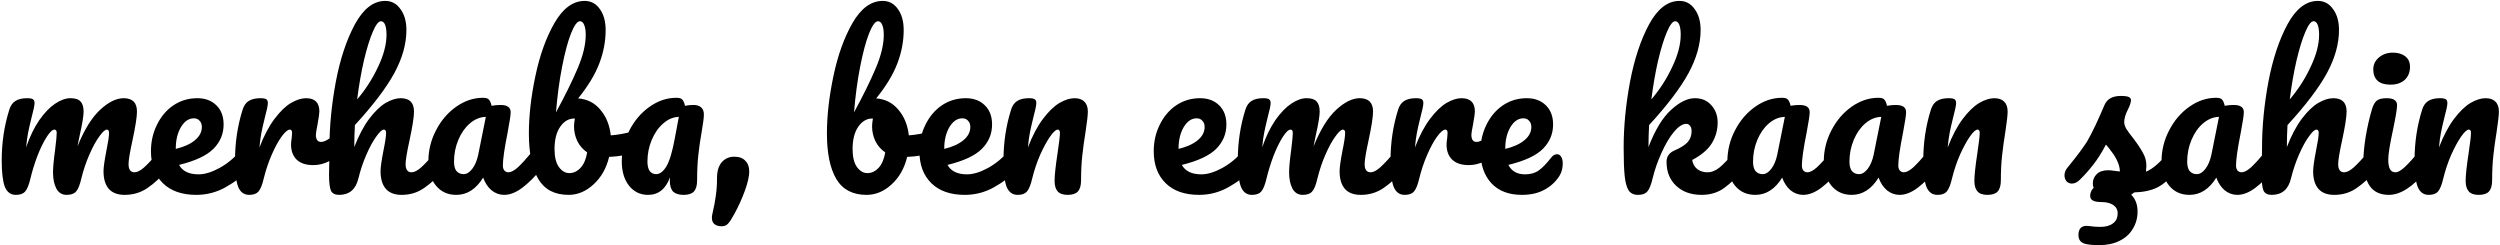 <svg width="877" height="86" viewBox="0 0 877 86" fill="none" xmlns="http://www.w3.org/2000/svg">
<path d="M5.568 68.36C3.744 68.36 2.448 67.4 1.68 65.48C0.96 63.56 0.6 60.488 0.6 56.264C0.6 50.024 1.488 44.096 3.264 38.48C3.696 37.088 4.392 36.08 5.352 35.456C6.36 34.784 7.752 34.448 9.528 34.448C10.488 34.448 11.16 34.568 11.544 34.808C11.928 35.048 12.12 35.504 12.12 36.176C12.12 36.944 11.76 38.672 11.04 41.36C10.56 43.28 10.176 44.96 9.888 46.4C9.6 47.792 9.36 49.544 9.168 51.656C10.464 47.912 12 44.744 13.776 42.152C15.6 39.56 17.448 37.64 19.32 36.392C21.24 35.096 23.04 34.448 24.72 34.448C26.4 34.448 27.576 34.832 28.248 35.6C28.968 36.368 29.328 37.544 29.328 39.128C29.328 40.664 28.872 43.448 27.96 47.48C27.576 49.208 27.312 50.504 27.168 51.368C29.568 45.464 32.232 41.168 35.16 38.48C38.088 35.792 40.824 34.448 43.368 34.448C46.488 34.448 48.048 36.008 48.048 39.128C48.048 41 47.52 44.384 46.464 49.28C45.552 53.456 45.096 56.216 45.096 57.56C45.096 59.48 45.792 60.44 47.184 60.44C48.144 60.44 49.272 59.864 50.568 58.712C51.912 57.512 53.688 55.592 55.896 52.952C56.472 52.28 57.12 51.944 57.84 51.944C58.464 51.944 58.944 52.232 59.28 52.808C59.664 53.384 59.856 54.176 59.856 55.184C59.856 57.104 59.4 58.592 58.488 59.648C56.424 62.192 54.192 64.28 51.792 65.912C49.44 67.544 46.752 68.36 43.728 68.36C41.28 68.36 39.432 67.664 38.184 66.272C36.936 64.832 36.312 62.768 36.312 60.08C36.312 58.736 36.648 56.336 37.32 52.88C37.944 49.856 38.256 47.768 38.256 46.616C38.256 45.848 37.992 45.464 37.464 45.464C36.84 45.464 35.952 46.28 34.8 47.912C33.648 49.496 32.496 51.608 31.344 54.248C30.192 56.888 29.256 59.672 28.536 62.6C28.008 64.904 27.384 66.44 26.664 67.208C25.992 67.976 24.888 68.36 23.352 68.36C21.768 68.36 20.568 67.616 19.752 66.128C18.984 64.592 18.6 62.744 18.6 60.584C18.6 58.76 18.84 56.12 19.32 52.664C19.704 49.592 19.896 47.576 19.896 46.616C19.896 45.848 19.632 45.464 19.104 45.464C18.384 45.464 17.472 46.328 16.368 48.056C15.264 49.784 14.184 51.992 13.128 54.68C12.12 57.368 11.304 60.008 10.68 62.6C10.152 64.856 9.528 66.392 8.808 67.208C8.136 67.976 7.056 68.36 5.568 68.36ZM86.146 51.944C86.77 51.944 87.25 52.232 87.586 52.808C87.97 53.384 88.162 54.176 88.162 55.184C88.162 57.104 87.706 58.592 86.794 59.648C85.018 61.808 82.498 63.8 79.234 65.624C76.018 67.448 72.562 68.36 68.866 68.36C63.826 68.36 59.914 66.992 57.13 64.256C54.346 61.52 52.954 57.776 52.954 53.024C52.954 49.712 53.65 46.64 55.042 43.808C56.434 40.928 58.354 38.648 60.802 36.968C63.298 35.288 66.106 34.448 69.226 34.448C72.01 34.448 74.242 35.288 75.922 36.968C77.602 38.6 78.442 40.832 78.442 43.664C78.442 46.976 77.242 49.832 74.842 52.232C72.49 54.584 68.482 56.456 62.818 57.848C64.018 60.056 66.298 61.16 69.658 61.16C71.818 61.16 74.266 60.416 77.002 58.928C79.786 57.392 82.186 55.4 84.202 52.952C84.778 52.28 85.426 51.944 86.146 51.944ZM68.002 41.504C66.226 41.504 64.714 42.536 63.466 44.6C62.266 46.664 61.666 49.16 61.666 52.088V52.232C64.498 51.56 66.73 50.552 68.362 49.208C69.994 47.864 70.81 46.304 70.81 44.528C70.81 43.616 70.546 42.896 70.018 42.368C69.538 41.792 68.866 41.504 68.002 41.504ZM87.412 68.36C85.588 68.36 84.292 67.4 83.524 65.48C82.804 63.56 82.444 60.488 82.444 56.264C82.444 50.024 83.332 44.096 85.108 38.48C85.54 37.088 86.236 36.08 87.196 35.456C88.204 34.784 89.596 34.448 91.372 34.448C92.332 34.448 93.004 34.568 93.388 34.808C93.772 35.048 93.964 35.504 93.964 36.176C93.964 36.944 93.604 38.672 92.884 41.36C92.404 43.28 92.02 44.96 91.732 46.4C91.444 47.84 91.204 49.616 91.012 51.728C92.596 47.6 94.372 44.24 96.34 41.648C98.308 39.056 100.228 37.208 102.1 36.104C104.02 35 105.772 34.448 107.356 34.448C110.476 34.448 112.036 36.008 112.036 39.128C112.036 39.752 111.82 41.264 111.388 43.664C111.004 45.584 110.812 46.784 110.812 47.264C110.812 48.944 111.412 49.784 112.612 49.784C113.956 49.784 115.684 48.728 117.796 46.616C118.42 45.992 119.068 45.68 119.74 45.68C120.364 45.68 120.844 45.968 121.18 46.544C121.564 47.072 121.756 47.792 121.756 48.704C121.756 50.48 121.276 51.872 120.316 52.88C118.972 54.272 117.388 55.472 115.564 56.48C113.788 57.44 111.892 57.92 109.876 57.92C107.332 57.92 105.388 57.272 104.044 55.976C102.748 54.68 102.1 52.928 102.1 50.72C102.1 50 102.172 49.28 102.316 48.56C102.412 47.6 102.46 46.952 102.46 46.616C102.46 45.848 102.196 45.464 101.668 45.464C100.948 45.464 99.988 46.28 98.788 47.912C97.636 49.496 96.484 51.608 95.332 54.248C94.18 56.888 93.244 59.672 92.524 62.6C91.996 64.856 91.372 66.392 90.652 67.208C89.98 67.976 88.9 68.36 87.412 68.36ZM155.025 51.944C155.649 51.944 156.129 52.232 156.465 52.808C156.849 53.384 157.041 54.176 157.041 55.184C157.041 57.104 156.585 58.592 155.673 59.648C153.465 62.192 151.185 64.28 148.833 65.912C146.529 67.544 143.889 68.36 140.913 68.36C138.465 68.36 136.617 67.664 135.369 66.272C134.121 64.832 133.497 62.768 133.497 60.08C133.497 58.736 133.833 56.336 134.505 52.88C135.129 49.856 135.441 47.768 135.441 46.616C135.441 45.848 135.177 45.464 134.649 45.464C134.025 45.464 133.137 46.28 131.985 47.912C130.833 49.496 129.681 51.608 128.529 54.248C127.377 56.888 126.441 59.672 125.721 62.6C124.809 66.44 122.553 68.36 118.953 68.36C117.513 68.36 116.553 67.856 116.073 66.848C115.641 65.792 115.425 63.92 115.425 61.232C115.425 59.696 115.449 58.472 115.497 57.56L115.569 51.8C115.569 44.408 116.313 36.704 117.801 28.688C119.337 20.672 121.569 13.952 124.497 8.528C127.473 3.056 131.025 0.32 135.153 0.32C137.361 0.32 139.137 1.28 140.481 3.2C141.873 5.072 142.569 7.52 142.569 10.544C142.569 15.392 141.153 20.432 138.321 25.664C135.489 30.848 130.881 36.92 124.497 43.88C124.353 46.376 124.281 48.944 124.281 51.584C125.865 47.504 127.617 44.192 129.537 41.648C131.505 39.056 133.425 37.208 135.297 36.104C137.217 35 138.969 34.448 140.553 34.448C143.673 34.448 145.233 36.008 145.233 39.128C145.233 41 144.705 44.384 143.649 49.28C142.737 53.456 142.281 56.216 142.281 57.56C142.281 59.48 142.977 60.44 144.369 60.44C145.329 60.44 146.457 59.864 147.753 58.712C149.097 57.512 150.873 55.592 153.081 52.952C153.657 52.28 154.305 51.944 155.025 51.944ZM133.641 7.448C132.777 7.448 131.817 8.696 130.761 11.192C129.705 13.64 128.673 16.976 127.665 21.2C126.705 25.376 125.913 29.936 125.289 34.88C128.265 31.376 130.713 27.56 132.633 23.432C134.601 19.304 135.585 15.56 135.585 12.2C135.585 10.664 135.417 9.488 135.081 8.672C134.745 7.856 134.265 7.448 133.641 7.448ZM160.062 68.36C157.086 68.36 154.71 67.28 152.934 65.12C151.158 62.96 150.27 60.128 150.27 56.624C150.27 52.784 151.158 49.16 152.934 45.752C154.71 42.296 157.062 39.536 159.99 37.472C162.966 35.36 166.11 34.304 169.422 34.304C170.478 34.304 171.174 34.52 171.51 34.952C171.894 35.336 172.206 36.056 172.446 37.112C173.454 36.92 174.51 36.824 175.614 36.824C177.966 36.824 179.142 37.664 179.142 39.344C179.142 40.352 178.782 42.752 178.062 46.544C176.958 52.064 176.406 55.904 176.406 58.064C176.406 58.784 176.574 59.36 176.91 59.792C177.294 60.224 177.774 60.44 178.35 60.44C179.262 60.44 180.366 59.864 181.662 58.712C182.958 57.512 184.71 55.592 186.918 52.952C187.494 52.28 188.142 51.944 188.862 51.944C189.486 51.944 189.966 52.232 190.302 52.808C190.686 53.384 190.878 54.176 190.878 55.184C190.878 57.104 190.422 58.592 189.51 59.648C187.542 62.096 185.454 64.16 183.246 65.84C181.038 67.52 178.902 68.36 176.838 68.36C175.254 68.36 173.79 67.832 172.446 66.776C171.15 65.672 170.166 64.184 169.494 62.312C166.998 66.344 163.854 68.36 160.062 68.36ZM162.654 61.088C163.71 61.088 164.718 60.464 165.678 59.216C166.638 57.968 167.334 56.312 167.766 54.248L170.43 41C168.414 41.048 166.542 41.816 164.814 43.304C163.134 44.744 161.79 46.664 160.782 49.064C159.774 51.464 159.27 54.008 159.27 56.696C159.27 58.184 159.558 59.288 160.134 60.008C160.758 60.728 161.598 61.088 162.654 61.088ZM223.33 45.896C223.954 45.896 224.434 46.208 224.77 46.832C225.106 47.456 225.274 48.248 225.274 49.208C225.274 50.408 225.106 51.344 224.77 52.016C224.434 52.64 223.906 53.072 223.186 53.312C220.306 54.32 217.138 54.896 213.682 55.04C212.722 59.024 210.898 62.24 208.21 64.688C205.57 67.136 202.642 68.36 199.426 68.36C194.578 68.36 191.05 66.512 188.842 62.816C186.634 59.12 185.53 53.768 185.53 46.76C185.53 40.568 186.298 33.848 187.834 26.6C189.37 19.304 191.602 13.112 194.53 8.024C197.506 2.888 201.034 0.32 205.114 0.32C207.322 0.32 209.098 1.28 210.442 3.2C211.786 5.072 212.458 7.52 212.458 10.544C212.458 14.48 211.714 18.392 210.226 22.28C208.738 26.168 206.266 30.248 202.81 34.52C206.026 34.76 208.642 36.104 210.658 38.552C212.674 40.952 213.874 43.928 214.258 47.48C216.514 47.336 219.202 46.856 222.322 46.04C222.61 45.944 222.946 45.896 223.33 45.896ZM203.458 7.448C202.498 7.448 201.442 8.888 200.29 11.768C199.186 14.6 198.154 18.464 197.194 23.36C196.234 28.256 195.514 33.608 195.034 39.416C198.202 33.608 200.722 28.496 202.594 24.08C204.514 19.616 205.474 15.656 205.474 12.2C205.474 10.664 205.282 9.488 204.898 8.672C204.562 7.856 204.082 7.448 203.458 7.448ZM199.714 60.728C201.202 60.728 202.522 60.104 203.674 58.856C204.826 57.608 205.594 55.808 205.978 53.456C204.49 52.448 203.338 51.128 202.522 49.496C201.754 47.864 201.37 46.136 201.37 44.312C201.37 43.64 201.466 42.728 201.658 41.576H201.442C199.474 41.576 197.818 42.56 196.474 44.528C195.178 46.448 194.53 49.04 194.53 52.304C194.53 55.04 195.034 57.128 196.042 58.568C197.098 60.008 198.322 60.728 199.714 60.728ZM227.338 68.36C224.602 68.36 222.37 67.28 220.642 65.12C218.962 62.96 218.122 60.128 218.122 56.624C218.122 52.784 219.01 49.16 220.786 45.752C222.562 42.296 224.914 39.536 227.842 37.472C230.818 35.36 233.962 34.304 237.274 34.304C238.33 34.304 239.026 34.52 239.362 34.952C239.746 35.336 240.058 36.056 240.298 37.112C241.21 36.92 242.218 36.824 243.322 36.824C244.474 36.824 245.362 37.112 245.986 37.688C246.61 38.264 246.922 39.08 246.922 40.136C246.922 41.24 246.682 43.16 246.202 45.896C245.674 48.824 245.266 51.632 244.978 54.32C244.69 56.96 244.546 59.936 244.546 63.248C244.546 65.072 244.162 66.392 243.394 67.208C242.674 67.976 241.474 68.36 239.794 68.36C238.162 68.36 236.938 67.976 236.122 67.208C235.354 66.392 234.97 65.096 234.97 63.32L235.042 62.168C233.554 66.296 230.986 68.36 227.338 68.36ZM230.146 61.088C231.49 61.088 232.714 60.152 233.818 58.28C234.922 56.408 235.906 53.072 236.77 48.272L238.138 41C236.17 41.048 234.346 41.816 232.666 43.304C230.986 44.744 229.642 46.664 228.634 49.064C227.626 51.464 227.122 54.008 227.122 56.696C227.122 58.136 227.386 59.24 227.914 60.008C228.49 60.728 229.234 61.088 230.146 61.088ZM253.186 79.376C252.13 79.376 251.29 79.136 250.666 78.656C250.042 78.176 249.73 77.408 249.73 76.352C249.73 75.92 249.802 75.416 249.946 74.84C250.474 72.632 250.858 70.592 251.098 68.72C251.386 66.848 251.53 64.76 251.53 62.456C251.53 60.056 252.082 58.208 253.186 56.912C254.338 55.616 255.802 54.968 257.578 54.968C259.306 54.968 260.602 55.448 261.466 56.408C262.378 57.32 262.834 58.568 262.834 60.152C262.834 61.832 262.33 64.064 261.322 66.848C260.314 69.632 259.09 72.344 257.65 74.984C256.69 76.76 255.922 77.936 255.346 78.512C254.818 79.088 254.098 79.376 253.186 79.376ZM327.885 45.896C328.509 45.896 328.989 46.208 329.325 46.832C329.661 47.456 329.829 48.248 329.829 49.208C329.829 50.408 329.661 51.344 329.325 52.016C328.989 52.64 328.461 53.072 327.741 53.312C324.861 54.32 321.693 54.896 318.237 55.04C317.277 59.024 315.453 62.24 312.765 64.688C310.125 67.136 307.197 68.36 303.981 68.36C299.133 68.36 295.605 66.512 293.397 62.816C291.189 59.12 290.085 53.768 290.085 46.76C290.085 40.568 290.853 33.848 292.389 26.6C293.925 19.304 296.157 13.112 299.085 8.024C302.061 2.888 305.589 0.32 309.669 0.32C311.877 0.32 313.653 1.28 314.997 3.2C316.341 5.072 317.013 7.52 317.013 10.544C317.013 14.48 316.269 18.392 314.781 22.28C313.293 26.168 310.821 30.248 307.365 34.52C310.581 34.76 313.197 36.104 315.213 38.552C317.229 40.952 318.429 43.928 318.813 47.48C321.069 47.336 323.757 46.856 326.877 46.04C327.165 45.944 327.501 45.896 327.885 45.896ZM308.013 7.448C307.053 7.448 305.997 8.888 304.845 11.768C303.741 14.6 302.709 18.464 301.749 23.36C300.789 28.256 300.069 33.608 299.589 39.416C302.757 33.608 305.277 28.496 307.149 24.08C309.069 19.616 310.029 15.656 310.029 12.2C310.029 10.664 309.837 9.488 309.453 8.672C309.117 7.856 308.637 7.448 308.013 7.448ZM304.269 60.728C305.757 60.728 307.077 60.104 308.229 58.856C309.381 57.608 310.149 55.808 310.533 53.456C309.045 52.448 307.893 51.128 307.077 49.496C306.309 47.864 305.925 46.136 305.925 44.312C305.925 43.64 306.021 42.728 306.213 41.576H305.997C304.029 41.576 302.373 42.56 301.029 44.528C299.733 46.448 299.085 49.04 299.085 52.304C299.085 55.04 299.589 57.128 300.597 58.568C301.653 60.008 302.877 60.728 304.269 60.728ZM355.724 51.944C356.348 51.944 356.828 52.232 357.164 52.808C357.548 53.384 357.74 54.176 357.74 55.184C357.74 57.104 357.284 58.592 356.372 59.648C354.596 61.808 352.076 63.8 348.812 65.624C345.596 67.448 342.14 68.36 338.444 68.36C333.404 68.36 329.492 66.992 326.708 64.256C323.924 61.52 322.532 57.776 322.532 53.024C322.532 49.712 323.228 46.64 324.62 43.808C326.012 40.928 327.932 38.648 330.38 36.968C332.876 35.288 335.684 34.448 338.804 34.448C341.588 34.448 343.82 35.288 345.5 36.968C347.18 38.6 348.02 40.832 348.02 43.664C348.02 46.976 346.82 49.832 344.42 52.232C342.068 54.584 338.06 56.456 332.396 57.848C333.596 60.056 335.876 61.16 339.236 61.16C341.396 61.16 343.844 60.416 346.58 58.928C349.364 57.392 351.764 55.4 353.78 52.952C354.356 52.28 355.004 51.944 355.724 51.944ZM337.58 41.504C335.804 41.504 334.292 42.536 333.044 44.6C331.844 46.664 331.244 49.16 331.244 52.088V52.232C334.076 51.56 336.308 50.552 337.94 49.208C339.572 47.864 340.388 46.304 340.388 44.528C340.388 43.616 340.124 42.896 339.596 42.368C339.116 41.792 338.444 41.504 337.58 41.504ZM356.99 68.36C355.166 68.36 353.87 67.4 353.102 65.48C352.382 63.56 352.022 60.488 352.022 56.264C352.022 50.024 352.91 44.096 354.686 38.48C355.118 37.088 355.814 36.08 356.774 35.456C357.782 34.784 359.174 34.448 360.95 34.448C361.91 34.448 362.582 34.568 362.966 34.808C363.35 35.048 363.542 35.504 363.542 36.176C363.542 36.944 363.182 38.672 362.462 41.36C361.982 43.28 361.598 44.96 361.31 46.4C361.022 47.84 360.782 49.616 360.59 51.728C362.174 47.6 363.95 44.24 365.918 41.648C367.886 39.056 369.806 37.208 371.678 36.104C373.598 35 375.35 34.448 376.934 34.448C378.47 34.448 379.622 34.856 380.39 35.672C381.206 36.44 381.614 37.592 381.614 39.128C381.614 40.376 381.35 42.728 380.822 46.184C380.342 49.112 379.958 51.896 379.67 54.536C379.382 57.128 379.238 60.032 379.238 63.248C379.238 65.072 378.854 66.392 378.086 67.208C377.366 67.976 376.166 68.36 374.486 68.36C372.902 68.36 371.75 67.952 371.03 67.136C370.31 66.32 369.95 65.096 369.95 63.464C369.95 61.544 370.286 58.376 370.958 53.96C371.534 50.12 371.822 47.672 371.822 46.616C371.822 45.848 371.558 45.464 371.03 45.464C370.406 45.464 369.518 46.28 368.366 47.912C367.262 49.496 366.11 51.608 364.91 54.248C363.758 56.888 362.822 59.672 362.102 62.6C361.574 64.856 360.95 66.392 360.23 67.208C359.558 67.976 358.478 68.36 356.99 68.36ZM437.92 51.944C438.544 51.944 439.024 52.232 439.36 52.808C439.744 53.384 439.936 54.176 439.936 55.184C439.936 57.104 439.48 58.592 438.568 59.648C436.792 61.808 434.272 63.8 431.008 65.624C427.792 67.448 424.336 68.36 420.64 68.36C415.6 68.36 411.688 66.992 408.904 64.256C406.12 61.52 404.728 57.776 404.728 53.024C404.728 49.712 405.424 46.64 406.816 43.808C408.208 40.928 410.128 38.648 412.576 36.968C415.072 35.288 417.88 34.448 421 34.448C423.784 34.448 426.016 35.288 427.696 36.968C429.376 38.6 430.216 40.832 430.216 43.664C430.216 46.976 429.016 49.832 426.616 52.232C424.264 54.584 420.256 56.456 414.592 57.848C415.792 60.056 418.072 61.16 421.432 61.16C423.592 61.16 426.04 60.416 428.776 58.928C431.56 57.392 433.96 55.4 435.976 52.952C436.552 52.28 437.2 51.944 437.92 51.944ZM419.776 41.504C418 41.504 416.488 42.536 415.24 44.6C414.04 46.664 413.44 49.16 413.44 52.088V52.232C416.272 51.56 418.504 50.552 420.136 49.208C421.768 47.864 422.584 46.304 422.584 44.528C422.584 43.616 422.32 42.896 421.792 42.368C421.312 41.792 420.64 41.504 419.776 41.504ZM439.185 68.36C437.361 68.36 436.065 67.4 435.297 65.48C434.577 63.56 434.217 60.488 434.217 56.264C434.217 50.024 435.105 44.096 436.881 38.48C437.313 37.088 438.009 36.08 438.969 35.456C439.977 34.784 441.369 34.448 443.145 34.448C444.105 34.448 444.777 34.568 445.161 34.808C445.545 35.048 445.737 35.504 445.737 36.176C445.737 36.944 445.377 38.672 444.657 41.36C444.177 43.28 443.793 44.96 443.505 46.4C443.217 47.792 442.977 49.544 442.785 51.656C444.081 47.912 445.617 44.744 447.393 42.152C449.217 39.56 451.065 37.64 452.937 36.392C454.857 35.096 456.657 34.448 458.337 34.448C460.017 34.448 461.193 34.832 461.865 35.6C462.585 36.368 462.945 37.544 462.945 39.128C462.945 40.664 462.489 43.448 461.577 47.48C461.193 49.208 460.929 50.504 460.785 51.368C463.185 45.464 465.849 41.168 468.777 38.48C471.705 35.792 474.441 34.448 476.985 34.448C480.105 34.448 481.665 36.008 481.665 39.128C481.665 41 481.137 44.384 480.081 49.28C479.169 53.456 478.713 56.216 478.713 57.56C478.713 59.48 479.409 60.44 480.801 60.44C481.761 60.44 482.889 59.864 484.185 58.712C485.529 57.512 487.305 55.592 489.513 52.952C490.089 52.28 490.737 51.944 491.457 51.944C492.081 51.944 492.561 52.232 492.897 52.808C493.281 53.384 493.473 54.176 493.473 55.184C493.473 57.104 493.017 58.592 492.105 59.648C490.041 62.192 487.809 64.28 485.409 65.912C483.057 67.544 480.369 68.36 477.345 68.36C474.897 68.36 473.049 67.664 471.801 66.272C470.553 64.832 469.929 62.768 469.929 60.08C469.929 58.736 470.265 56.336 470.937 52.88C471.561 49.856 471.873 47.768 471.873 46.616C471.873 45.848 471.609 45.464 471.081 45.464C470.457 45.464 469.569 46.28 468.417 47.912C467.265 49.496 466.113 51.608 464.961 54.248C463.809 56.888 462.873 59.672 462.153 62.6C461.625 64.904 461.001 66.44 460.281 67.208C459.609 67.976 458.505 68.36 456.969 68.36C455.385 68.36 454.185 67.616 453.369 66.128C452.601 64.592 452.217 62.744 452.217 60.584C452.217 58.76 452.457 56.12 452.937 52.664C453.321 49.592 453.513 47.576 453.513 46.616C453.513 45.848 453.249 45.464 452.721 45.464C452.001 45.464 451.089 46.328 449.985 48.056C448.881 49.784 447.801 51.992 446.745 54.68C445.737 57.368 444.921 60.008 444.297 62.6C443.769 64.856 443.145 66.392 442.425 67.208C441.753 67.976 440.673 68.36 439.185 68.36ZM492.763 68.36C490.939 68.36 489.643 67.4 488.875 65.48C488.155 63.56 487.795 60.488 487.795 56.264C487.795 50.024 488.683 44.096 490.459 38.48C490.891 37.088 491.587 36.08 492.547 35.456C493.555 34.784 494.947 34.448 496.723 34.448C497.683 34.448 498.355 34.568 498.739 34.808C499.123 35.048 499.315 35.504 499.315 36.176C499.315 36.944 498.955 38.672 498.235 41.36C497.755 43.28 497.371 44.96 497.083 46.4C496.795 47.84 496.555 49.616 496.363 51.728C497.947 47.6 499.723 44.24 501.691 41.648C503.659 39.056 505.579 37.208 507.451 36.104C509.371 35 511.123 34.448 512.707 34.448C515.827 34.448 517.387 36.008 517.387 39.128C517.387 39.752 517.171 41.264 516.739 43.664C516.355 45.584 516.163 46.784 516.163 47.264C516.163 48.944 516.763 49.784 517.963 49.784C519.307 49.784 521.035 48.728 523.147 46.616C523.771 45.992 524.419 45.68 525.091 45.68C525.715 45.68 526.195 45.968 526.531 46.544C526.915 47.072 527.107 47.792 527.107 48.704C527.107 50.48 526.627 51.872 525.667 52.88C524.323 54.272 522.739 55.472 520.915 56.48C519.139 57.44 517.243 57.92 515.227 57.92C512.683 57.92 510.739 57.272 509.395 55.976C508.099 54.68 507.451 52.928 507.451 50.72C507.451 50 507.523 49.28 507.667 48.56C507.763 47.6 507.811 46.952 507.811 46.616C507.811 45.848 507.547 45.464 507.019 45.464C506.299 45.464 505.339 46.28 504.139 47.912C502.987 49.496 501.835 51.608 500.683 54.248C499.531 56.888 498.595 59.672 497.875 62.6C497.347 64.856 496.723 66.392 496.003 67.208C495.331 67.976 494.251 68.36 492.763 68.36ZM546.193 54.104C546.817 54.104 547.297 54.392 547.633 54.968C548.017 55.544 548.209 56.336 548.209 57.344C548.209 59.072 547.801 60.56 546.985 61.808C545.641 63.872 543.865 65.48 541.657 66.632C539.497 67.784 536.905 68.36 533.881 68.36C529.273 68.36 525.697 66.992 523.153 64.256C520.609 61.472 519.337 57.728 519.337 53.024C519.337 49.712 520.033 46.64 521.425 43.808C522.817 40.928 524.737 38.648 527.185 36.968C529.681 35.288 532.489 34.448 535.609 34.448C538.393 34.448 540.625 35.288 542.305 36.968C543.985 38.6 544.825 40.832 544.825 43.664C544.825 46.976 543.625 49.832 541.225 52.232C538.873 54.584 534.841 56.456 529.129 57.848C530.281 60.056 532.225 61.16 534.961 61.16C536.929 61.16 538.537 60.704 539.785 59.792C541.081 58.88 542.569 57.344 544.249 55.184C544.825 54.464 545.473 54.104 546.193 54.104ZM534.385 41.504C532.609 41.504 531.097 42.536 529.849 44.6C528.649 46.664 528.049 49.16 528.049 52.088V52.232C530.881 51.56 533.113 50.552 534.745 49.208C536.377 47.864 537.193 46.304 537.193 44.528C537.193 43.616 536.929 42.896 536.401 42.368C535.921 41.792 535.249 41.504 534.385 41.504ZM610.689 51.944C611.313 51.944 611.793 52.232 612.129 52.808C612.513 53.384 612.705 54.176 612.705 55.184C612.705 57.104 612.249 58.592 611.337 59.648C609.177 62.288 606.993 64.4 604.785 65.984C602.577 67.568 599.961 68.36 596.937 68.36C593.241 68.36 590.265 67.304 588.009 65.192C585.753 63.08 584.625 60.272 584.625 56.768C584.625 54.896 585.585 53.552 587.505 52.736C589.617 51.824 591.129 50.864 592.041 49.856C592.953 48.8 593.409 47.528 593.409 46.04C593.409 45.176 593.217 44.528 592.833 44.096C592.497 43.664 592.065 43.448 591.537 43.448C590.241 43.448 588.801 44.384 587.217 46.256C585.681 48.128 584.241 50.552 582.897 53.528C581.553 56.456 580.497 59.48 579.729 62.6C579.201 64.856 578.577 66.392 577.857 67.208C577.185 67.976 576.105 68.36 574.617 68.36C573.129 68.36 572.025 67.832 571.305 66.776C570.633 65.672 570.177 63.992 569.937 61.736C569.697 59.48 569.577 56.168 569.577 51.8C569.577 44.408 570.321 36.704 571.809 28.688C573.345 20.672 575.577 13.952 578.505 8.528C581.481 3.056 585.033 0.32 589.161 0.32C591.369 0.32 593.145 1.28 594.489 3.2C595.881 5.072 596.577 7.52 596.577 10.544C596.577 15.392 595.161 20.432 592.329 25.664C589.497 30.848 584.889 36.92 578.505 43.88C578.361 46.376 578.289 48.944 578.289 51.584C580.593 45.584 583.233 41.24 586.209 38.552C589.185 35.816 591.969 34.448 594.561 34.448C596.961 34.448 598.881 35.264 600.321 36.896C601.809 38.528 602.553 40.544 602.553 42.944C602.553 45.584 601.881 48.008 600.537 50.216C599.193 52.424 596.889 54.392 593.625 56.12C593.817 57.416 594.393 58.472 595.353 59.288C596.361 60.056 597.561 60.44 598.953 60.44C600.441 60.44 601.881 59.864 603.273 58.712C604.665 57.56 606.489 55.64 608.745 52.952C609.321 52.28 609.969 51.944 610.689 51.944ZM587.649 7.448C586.785 7.448 585.825 8.696 584.769 11.192C583.713 13.64 582.681 16.976 581.673 21.2C580.713 25.376 579.921 29.936 579.297 34.88C582.273 31.376 584.721 27.56 586.641 23.432C588.609 19.304 589.593 15.56 589.593 12.2C589.593 10.664 589.425 9.488 589.089 8.672C588.753 7.856 588.273 7.448 587.649 7.448ZM615.757 68.36C612.781 68.36 610.405 67.28 608.629 65.12C606.853 62.96 605.965 60.128 605.965 56.624C605.965 52.784 606.853 49.16 608.629 45.752C610.405 42.296 612.757 39.536 615.685 37.472C618.661 35.36 621.805 34.304 625.117 34.304C626.173 34.304 626.869 34.52 627.205 34.952C627.589 35.336 627.901 36.056 628.141 37.112C629.149 36.92 630.205 36.824 631.309 36.824C633.661 36.824 634.837 37.664 634.837 39.344C634.837 40.352 634.477 42.752 633.757 46.544C632.653 52.064 632.101 55.904 632.101 58.064C632.101 58.784 632.269 59.36 632.605 59.792C632.989 60.224 633.469 60.44 634.045 60.44C634.957 60.44 636.061 59.864 637.357 58.712C638.653 57.512 640.405 55.592 642.613 52.952C643.189 52.28 643.837 51.944 644.557 51.944C645.181 51.944 645.661 52.232 645.997 52.808C646.381 53.384 646.573 54.176 646.573 55.184C646.573 57.104 646.117 58.592 645.205 59.648C643.237 62.096 641.149 64.16 638.941 65.84C636.733 67.52 634.597 68.36 632.533 68.36C630.949 68.36 629.485 67.832 628.141 66.776C626.845 65.672 625.861 64.184 625.189 62.312C622.693 66.344 619.549 68.36 615.757 68.36ZM618.349 61.088C619.405 61.088 620.413 60.464 621.373 59.216C622.333 57.968 623.029 56.312 623.461 54.248L626.125 41C624.109 41.048 622.237 41.816 620.509 43.304C618.829 44.744 617.485 46.664 616.477 49.064C615.469 51.464 614.965 54.008 614.965 56.696C614.965 58.184 615.253 59.288 615.829 60.008C616.453 60.728 617.293 61.088 618.349 61.088ZM649.578 68.36C646.602 68.36 644.226 67.28 642.45 65.12C640.674 62.96 639.786 60.128 639.786 56.624C639.786 52.784 640.674 49.16 642.45 45.752C644.226 42.296 646.578 39.536 649.506 37.472C652.482 35.36 655.626 34.304 658.938 34.304C659.994 34.304 660.69 34.52 661.026 34.952C661.41 35.336 661.722 36.056 661.962 37.112C662.97 36.92 664.026 36.824 665.13 36.824C667.482 36.824 668.658 37.664 668.658 39.344C668.658 40.352 668.298 42.752 667.578 46.544C666.474 52.064 665.922 55.904 665.922 58.064C665.922 58.784 666.09 59.36 666.426 59.792C666.81 60.224 667.29 60.44 667.866 60.44C668.778 60.44 669.882 59.864 671.178 58.712C672.474 57.512 674.226 55.592 676.434 52.952C677.01 52.28 677.658 51.944 678.378 51.944C679.002 51.944 679.482 52.232 679.818 52.808C680.202 53.384 680.394 54.176 680.394 55.184C680.394 57.104 679.938 58.592 679.026 59.648C677.058 62.096 674.97 64.16 672.762 65.84C670.554 67.52 668.418 68.36 666.354 68.36C664.77 68.36 663.306 67.832 661.962 66.776C660.666 65.672 659.682 64.184 659.01 62.312C656.514 66.344 653.37 68.36 649.578 68.36ZM652.17 61.088C653.226 61.088 654.234 60.464 655.194 59.216C656.154 57.968 656.85 56.312 657.282 54.248L659.946 41C657.93 41.048 656.058 41.816 654.33 43.304C652.65 44.744 651.306 46.664 650.298 49.064C649.29 51.464 648.786 54.008 648.786 56.696C648.786 58.184 649.074 59.288 649.65 60.008C650.274 60.728 651.114 61.088 652.17 61.088ZM679.654 68.36C677.83 68.36 676.534 67.4 675.766 65.48C675.046 63.56 674.686 60.488 674.686 56.264C674.686 50.024 675.574 44.096 677.35 38.48C677.782 37.088 678.478 36.08 679.438 35.456C680.446 34.784 681.838 34.448 683.614 34.448C684.574 34.448 685.246 34.568 685.63 34.808C686.014 35.048 686.206 35.504 686.206 36.176C686.206 36.944 685.846 38.672 685.126 41.36C684.646 43.28 684.262 44.96 683.974 46.4C683.686 47.84 683.446 49.616 683.254 51.728C684.838 47.6 686.614 44.24 688.582 41.648C690.55 39.056 692.47 37.208 694.342 36.104C696.262 35 698.014 34.448 699.598 34.448C701.134 34.448 702.286 34.856 703.054 35.672C703.87 36.44 704.278 37.592 704.278 39.128C704.278 40.376 704.014 42.728 703.486 46.184C703.006 49.112 702.622 51.896 702.334 54.536C702.046 57.128 701.902 60.032 701.902 63.248C701.902 65.072 701.518 66.392 700.75 67.208C700.03 67.976 698.83 68.36 697.15 68.36C695.566 68.36 694.414 67.952 693.694 67.136C692.974 66.32 692.614 65.096 692.614 63.464C692.614 61.544 692.95 58.376 693.622 53.96C694.198 50.12 694.486 47.672 694.486 46.616C694.486 45.848 694.222 45.464 693.694 45.464C693.07 45.464 692.182 46.28 691.03 47.912C689.926 49.496 688.774 51.608 687.574 54.248C686.422 56.888 685.486 59.672 684.766 62.6C684.238 64.856 683.614 66.392 682.894 67.208C682.222 67.976 681.142 68.36 679.654 68.36ZM763.032 51.944C763.656 51.944 764.136 52.232 764.472 52.808C764.856 53.384 765.048 54.176 765.048 55.184C765.048 57.008 764.592 58.496 763.68 59.648C761.28 62.624 758.976 64.664 756.768 65.768C754.608 66.824 751.92 67.4 748.704 67.496L747.624 68.288C749.112 69.776 749.856 71.744 749.856 74.192C749.856 76.448 749.304 78.464 748.2 80.24C747.144 82.064 745.584 83.48 743.52 84.488C741.504 85.496 739.128 86 736.392 86C734.568 86 733.08 85.88 731.928 85.64C730.056 85.304 729.12 84.248 729.12 82.472C729.12 80.312 730.08 79.232 732 79.232C732.384 79.232 732.696 79.256 732.936 79.304C734.232 79.496 735.504 79.592 736.752 79.592C738.672 79.592 740.16 79.184 741.216 78.368C742.32 77.6 742.872 76.4 742.872 74.768C742.872 73.568 742.344 72.608 741.288 71.888C740.28 71.216 738.888 70.88 737.112 70.88C735.864 70.88 734.904 70.712 734.232 70.376C733.56 70.04 733.224 69.464 733.224 68.648C733.224 68.36 733.248 68.144 733.296 68C733.536 67.04 733.92 66.344 734.448 65.912C734.256 65.48 734.16 64.952 734.16 64.328C734.16 63.08 734.616 62 735.528 61.088C736.44 60.176 737.784 59.72 739.56 59.72C740.184 59.72 740.904 59.792 741.72 59.936C742.584 60.032 743.232 60.104 743.664 60.152C743.616 58.904 743.328 57.728 742.8 56.624C742.32 55.52 741.696 54.464 740.928 53.456C740.16 52.4 739.44 51.488 738.768 50.72C737.28 53.552 735.792 55.904 734.304 57.776C732.864 59.648 731.28 61.424 729.552 63.104C728.688 63.968 727.776 64.4 726.816 64.4C726.048 64.4 725.424 64.136 724.944 63.608C724.464 63.032 724.224 62.336 724.224 61.52C724.224 60.56 724.56 59.672 725.232 58.856L726.168 57.704C728.808 54.44 730.8 51.752 732.144 49.64C732.96 48.248 733.92 46.4 735.024 44.096C736.128 41.744 737.208 39.32 738.264 36.824C739.176 34.712 741.072 33.656 743.952 33.656C745.296 33.656 746.232 33.776 746.76 34.016C747.288 34.256 747.552 34.64 747.552 35.168C747.552 35.456 747.456 35.912 747.264 36.536C747.072 37.16 746.808 37.784 746.472 38.408C745.608 40.136 745.176 41.6 745.176 42.8C745.176 43.52 745.416 44.312 745.896 45.176C746.424 46.04 747.216 47.12 748.272 48.416C749.808 50.432 750.96 52.16 751.728 53.6C752.544 54.992 752.952 56.528 752.952 58.208C752.952 58.688 752.904 59.36 752.808 60.224C755.16 59.312 757.92 56.888 761.088 52.952C761.664 52.28 762.312 51.944 763.032 51.944ZM768.054 68.36C765.078 68.36 762.702 67.28 760.926 65.12C759.15 62.96 758.262 60.128 758.262 56.624C758.262 52.784 759.15 49.16 760.926 45.752C762.702 42.296 765.054 39.536 767.982 37.472C770.958 35.36 774.102 34.304 777.414 34.304C778.47 34.304 779.166 34.52 779.502 34.952C779.886 35.336 780.198 36.056 780.438 37.112C781.446 36.92 782.502 36.824 783.606 36.824C785.958 36.824 787.134 37.664 787.134 39.344C787.134 40.352 786.774 42.752 786.054 46.544C784.95 52.064 784.398 55.904 784.398 58.064C784.398 58.784 784.566 59.36 784.902 59.792C785.286 60.224 785.766 60.44 786.342 60.44C787.254 60.44 788.358 59.864 789.654 58.712C790.95 57.512 792.702 55.592 794.91 52.952C795.486 52.28 796.134 51.944 796.854 51.944C797.478 51.944 797.958 52.232 798.294 52.808C798.678 53.384 798.87 54.176 798.87 55.184C798.87 57.104 798.414 58.592 797.502 59.648C795.534 62.096 793.446 64.16 791.238 65.84C789.03 67.52 786.894 68.36 784.83 68.36C783.246 68.36 781.782 67.832 780.438 66.776C779.142 65.672 778.158 64.184 777.486 62.312C774.99 66.344 771.846 68.36 768.054 68.36ZM770.646 61.088C771.702 61.088 772.71 60.464 773.67 59.216C774.63 57.968 775.326 56.312 775.758 54.248L778.422 41C776.406 41.048 774.534 41.816 772.806 43.304C771.126 44.744 769.782 46.664 768.774 49.064C767.766 51.464 767.262 54.008 767.262 56.696C767.262 58.184 767.55 59.288 768.126 60.008C768.75 60.728 769.59 61.088 770.646 61.088ZM832.979 51.944C833.603 51.944 834.083 52.232 834.419 52.808C834.803 53.384 834.995 54.176 834.995 55.184C834.995 57.104 834.539 58.592 833.627 59.648C831.419 62.192 829.139 64.28 826.787 65.912C824.483 67.544 821.843 68.36 818.867 68.36C816.419 68.36 814.571 67.664 813.323 66.272C812.075 64.832 811.451 62.768 811.451 60.08C811.451 58.736 811.787 56.336 812.459 52.88C813.083 49.856 813.395 47.768 813.395 46.616C813.395 45.848 813.131 45.464 812.603 45.464C811.979 45.464 811.091 46.28 809.939 47.912C808.787 49.496 807.635 51.608 806.483 54.248C805.331 56.888 804.395 59.672 803.675 62.6C802.763 66.44 800.507 68.36 796.907 68.36C795.467 68.36 794.507 67.856 794.027 66.848C793.595 65.792 793.379 63.92 793.379 61.232C793.379 59.696 793.403 58.472 793.451 57.56L793.523 51.8C793.523 44.408 794.267 36.704 795.755 28.688C797.291 20.672 799.523 13.952 802.451 8.528C805.427 3.056 808.979 0.32 813.107 0.32C815.315 0.32 817.091 1.28 818.435 3.2C819.827 5.072 820.523 7.52 820.523 10.544C820.523 15.392 819.107 20.432 816.275 25.664C813.443 30.848 808.835 36.92 802.451 43.88C802.307 46.376 802.235 48.944 802.235 51.584C803.819 47.504 805.571 44.192 807.491 41.648C809.459 39.056 811.379 37.208 813.251 36.104C815.171 35 816.923 34.448 818.507 34.448C821.627 34.448 823.187 36.008 823.187 39.128C823.187 41 822.659 44.384 821.603 49.28C820.691 53.456 820.235 56.216 820.235 57.56C820.235 59.48 820.931 60.44 822.323 60.44C823.283 60.44 824.411 59.864 825.707 58.712C827.051 57.512 828.827 55.592 831.035 52.952C831.611 52.28 832.259 51.944 832.979 51.944ZM811.595 7.448C810.731 7.448 809.771 8.696 808.715 11.192C807.659 13.64 806.627 16.976 805.619 21.2C804.659 25.376 803.867 29.936 803.243 34.88C806.219 31.376 808.667 27.56 810.587 23.432C812.555 19.304 813.539 15.56 813.539 12.2C813.539 10.664 813.371 9.488 813.035 8.672C812.699 7.856 812.219 7.448 811.595 7.448ZM838.591 29.696C836.575 29.696 835.063 29.24 834.055 28.328C833.047 27.368 832.543 26.048 832.543 24.368C832.543 22.688 833.191 21.296 834.487 20.192C835.831 19.04 837.487 18.464 839.455 18.464C841.231 18.464 842.671 18.896 843.775 19.76C844.879 20.624 845.431 21.848 845.431 23.432C845.431 25.352 844.807 26.888 843.559 28.04C842.311 29.144 840.655 29.696 838.591 29.696ZM838.015 68.36C834.895 68.36 832.615 67.256 831.175 65.048C829.783 62.84 829.087 59.912 829.087 56.264C829.087 54.104 829.351 51.344 829.879 47.984C830.455 44.576 831.175 41.408 832.039 38.48C832.471 36.944 833.047 35.888 833.767 35.312C834.487 34.736 835.639 34.448 837.223 34.448C839.671 34.448 840.895 35.264 840.895 36.896C840.895 38.096 840.439 40.88 839.527 45.248C838.375 50.528 837.799 54.104 837.799 55.976C837.799 57.416 837.991 58.52 838.375 59.288C838.759 60.056 839.407 60.44 840.319 60.44C841.183 60.44 842.263 59.84 843.559 58.64C844.855 57.44 846.583 55.544 848.743 52.952C849.319 52.28 849.967 51.944 850.687 51.944C851.311 51.944 851.791 52.232 852.127 52.808C852.511 53.384 852.703 54.176 852.703 55.184C852.703 57.104 852.247 58.592 851.335 59.648C846.583 65.456 842.143 68.36 838.015 68.36ZM851.99 68.36C850.166 68.36 848.87 67.4 848.102 65.48C847.382 63.56 847.022 60.488 847.022 56.264C847.022 50.024 847.91 44.096 849.686 38.48C850.118 37.088 850.814 36.08 851.774 35.456C852.782 34.784 854.174 34.448 855.95 34.448C856.91 34.448 857.582 34.568 857.966 34.808C858.35 35.048 858.542 35.504 858.542 36.176C858.542 36.944 858.182 38.672 857.462 41.36C856.982 43.28 856.598 44.96 856.31 46.4C856.022 47.84 855.782 49.616 855.59 51.728C857.174 47.6 858.95 44.24 860.918 41.648C862.886 39.056 864.806 37.208 866.678 36.104C868.598 35 870.35 34.448 871.934 34.448C873.47 34.448 874.622 34.856 875.39 35.672C876.206 36.44 876.614 37.592 876.614 39.128C876.614 40.376 876.35 42.728 875.822 46.184C875.342 49.112 874.958 51.896 874.67 54.536C874.382 57.128 874.238 60.032 874.238 63.248C874.238 65.072 873.854 66.392 873.086 67.208C872.366 67.976 871.166 68.36 869.486 68.36C867.902 68.36 866.75 67.952 866.03 67.136C865.31 66.32 864.95 65.096 864.95 63.464C864.95 61.544 865.286 58.376 865.958 53.96C866.534 50.12 866.822 47.672 866.822 46.616C866.822 45.848 866.558 45.464 866.03 45.464C865.406 45.464 864.518 46.28 863.366 47.912C862.262 49.496 861.11 51.608 859.91 54.248C858.758 56.888 857.822 59.672 857.102 62.6C856.574 64.856 855.95 66.392 855.23 67.208C854.558 67.976 853.478 68.36 851.99 68.36Z" fill="black"/>
</svg>
